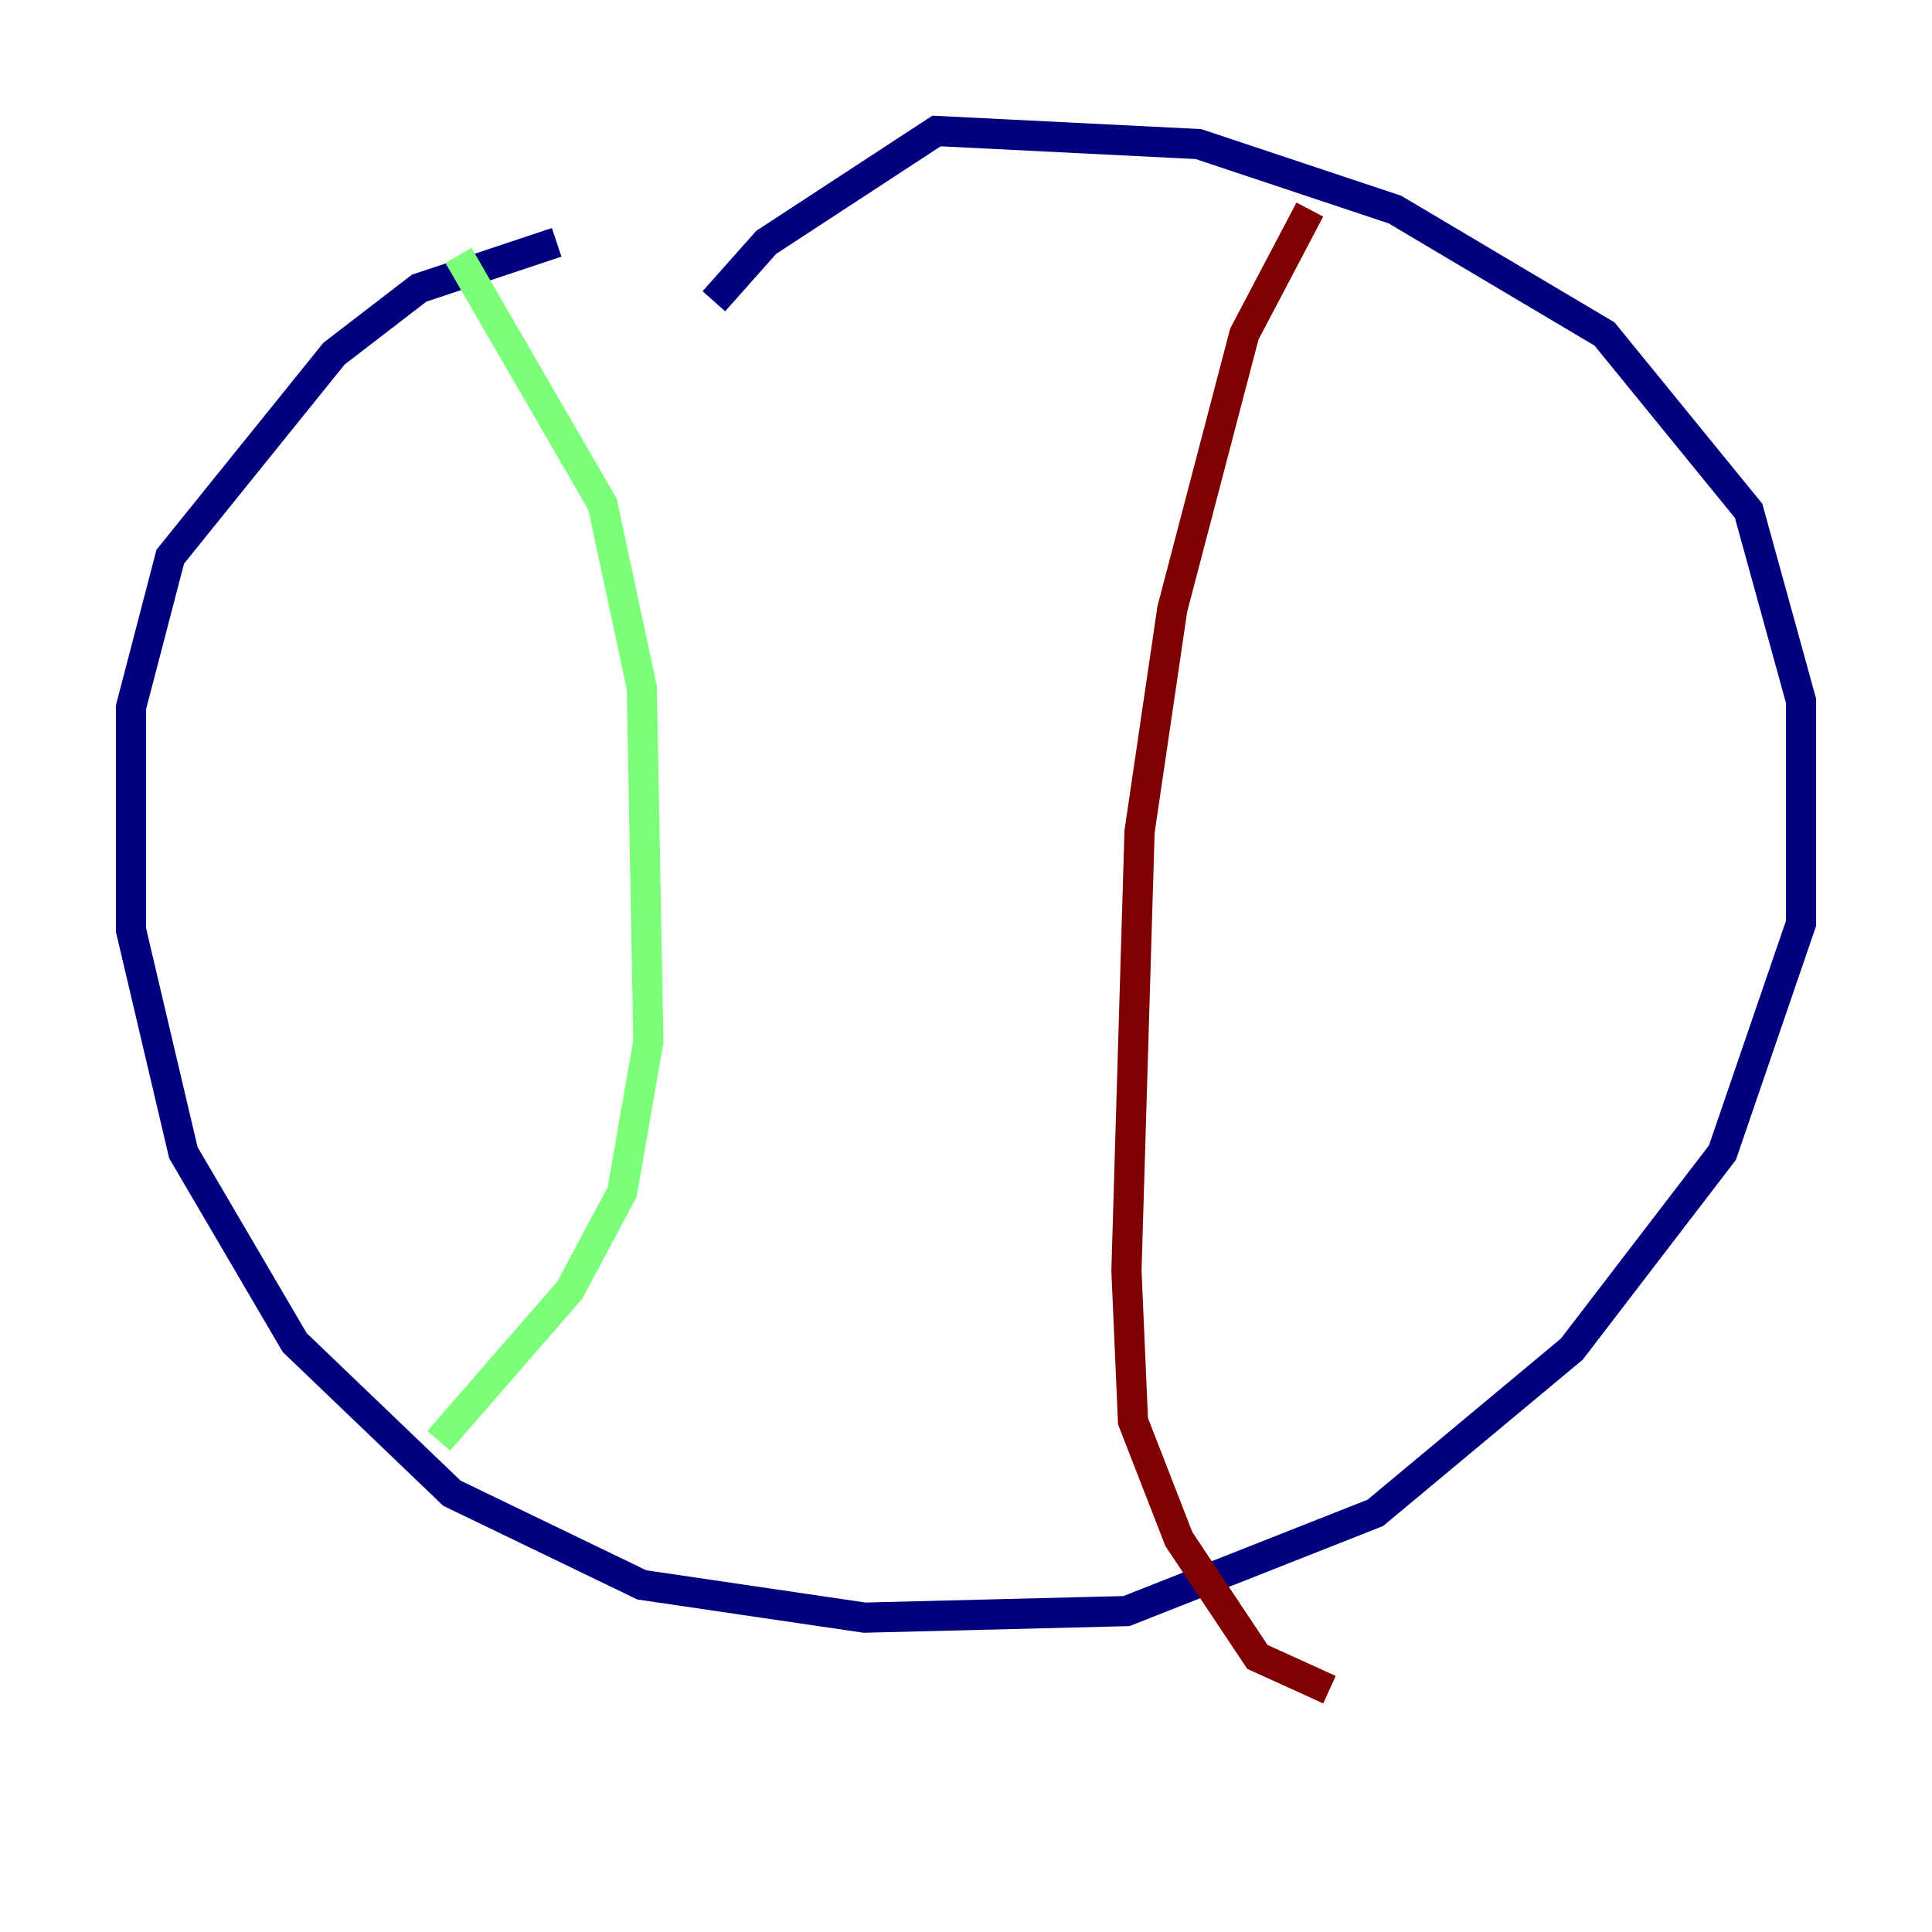 <?xml version="1.0" encoding="utf-8" ?>
<svg baseProfile="tiny" height="128" version="1.2" viewBox="0,0,128,128" width="128" xmlns="http://www.w3.org/2000/svg" xmlns:ev="http://www.w3.org/2001/xml-events" xmlns:xlink="http://www.w3.org/1999/xlink"><defs /><polyline fill="none" points="36.881,16.054 27.77,19.091 22.129,23.43 11.281,36.881 8.678,46.861 8.678,61.614 12.149,76.366 19.525,88.949 29.939,98.929 42.522,105.003 57.275,107.173 74.63,106.739 91.119,100.231 104.136,89.383 114.115,76.366 119.322,61.18 119.322,46.427 115.851,33.844 106.305,22.129 92.42,13.885 79.403,9.546 62.047,8.678 50.766,16.054 47.295,19.959" stroke="#00007f" stroke-width="2" /><polyline fill="none" points="30.373,16.922 39.919,33.41 42.522,45.559 42.956,68.99 41.22,78.969 37.749,85.478 29.071,95.458" stroke="#7cff79" stroke-width="2" /><polyline fill="none" points="86.78,13.885 82.441,22.129 77.668,40.352 75.498,55.105 74.63,84.176 75.064,94.156 78.102,101.966 83.308,109.776 88.081,111.946" stroke="#7f0000" stroke-width="2" /></svg>